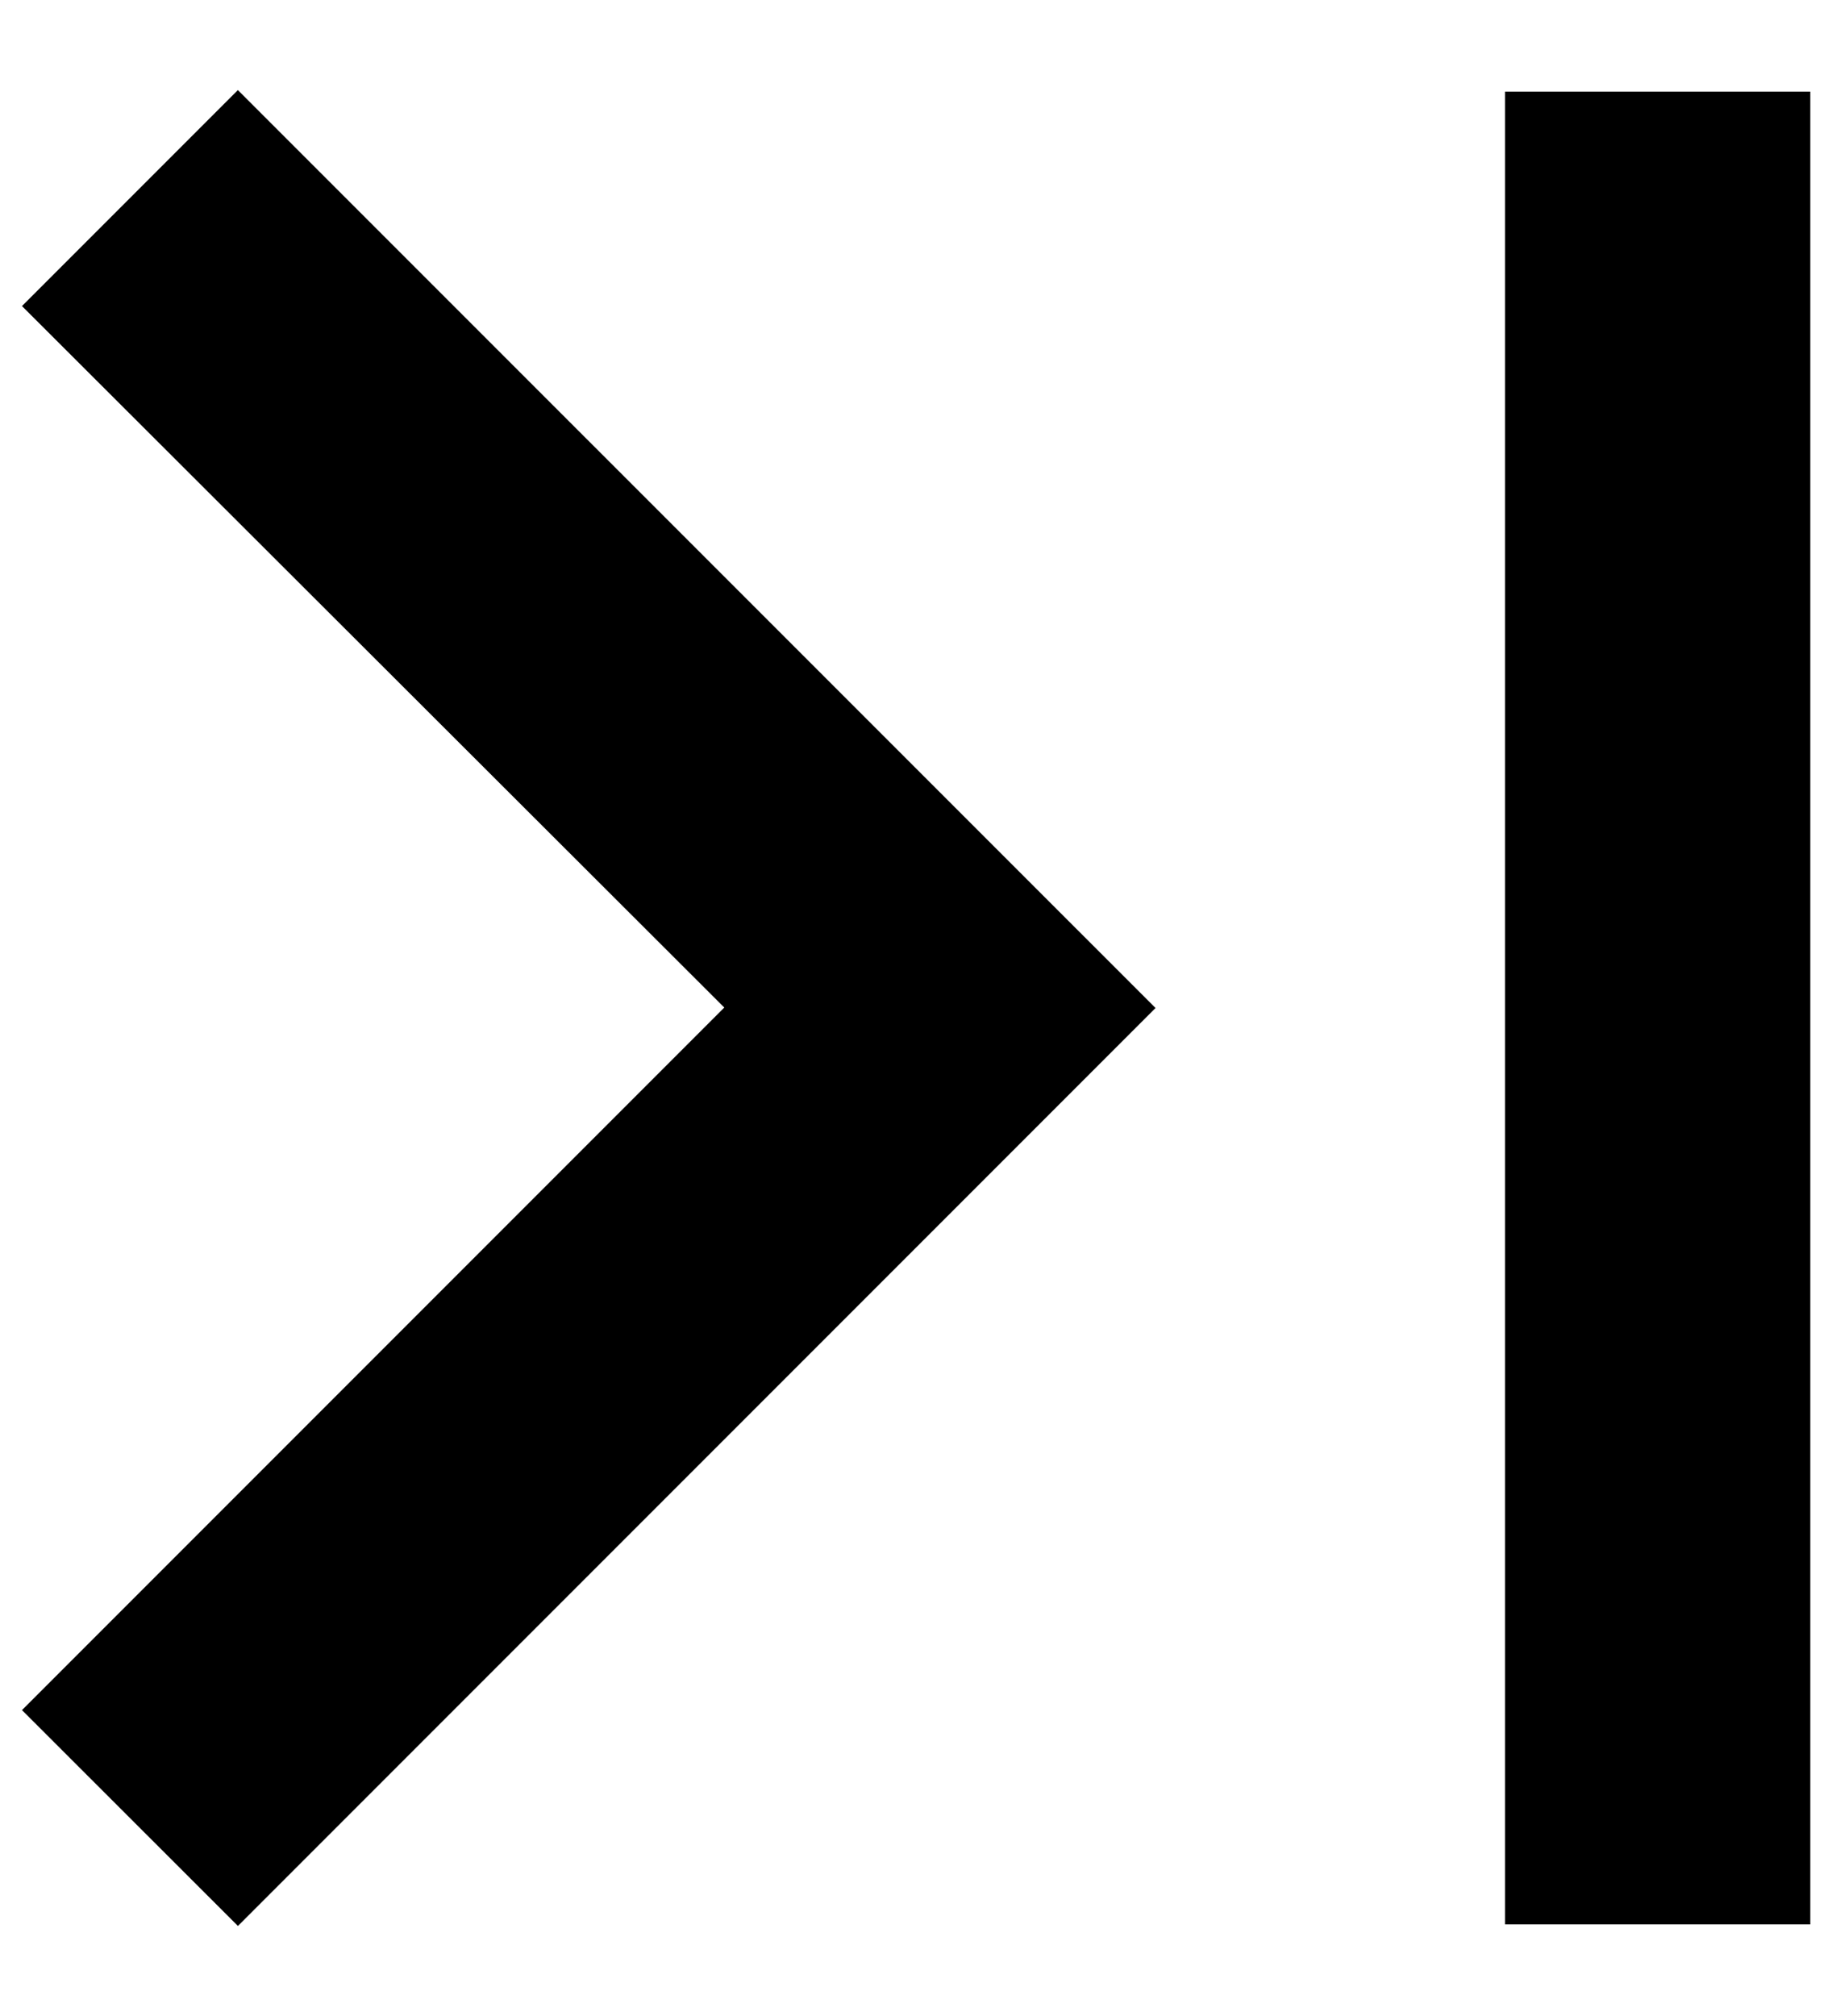 <svg width="20" height="22" viewBox="0 0 20 22" fill="none" xmlns="http://www.w3.org/2000/svg">
<path d="M2.597 21.017L0.24 18.662L7.907 10.995L0.24 3.34L2.597 0.983L12.615 11L2.598 21.017H2.597ZM19.763 21H16.43V1H19.763V21Z" fill="#000"/>
</svg>
